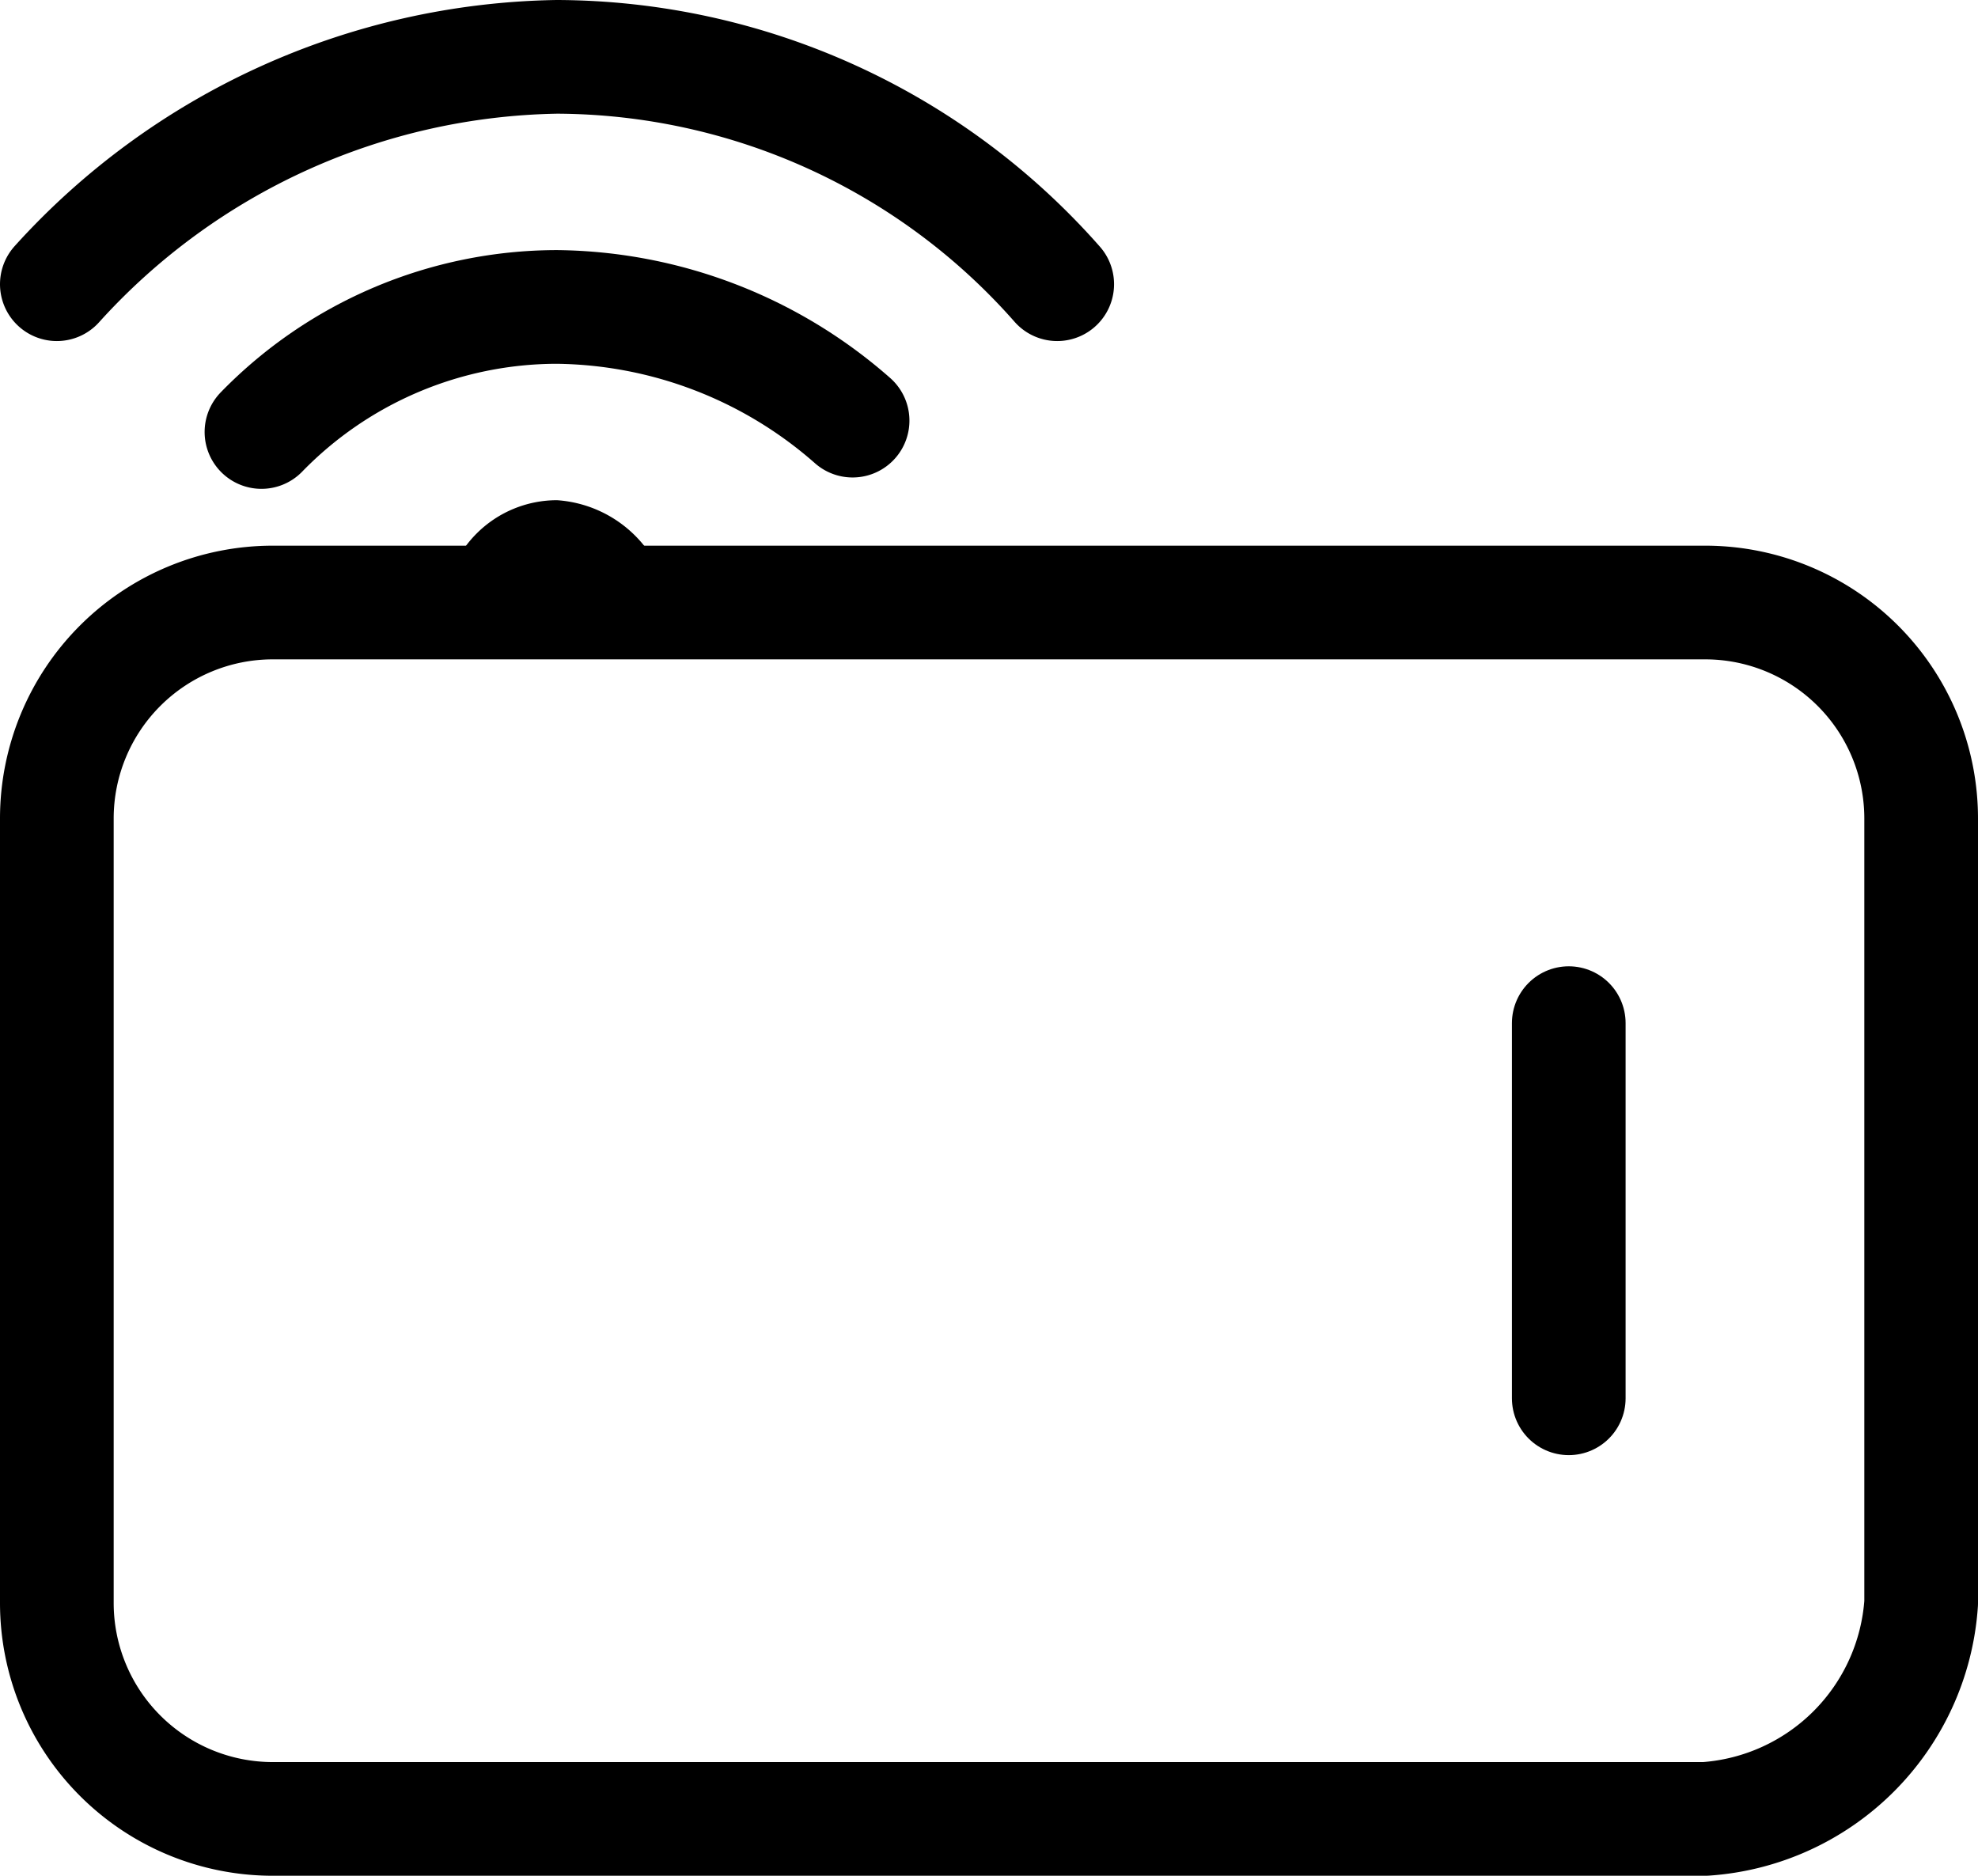 <svg id="Group_3476" data-name="Group 3476" xmlns="http://www.w3.org/2000/svg" viewBox="0 0 17.4 16.5">
  <defs>
    <style>
      .cls-1, .cls-2 {
        fill: none;
        stroke: #000;
        stroke-linecap: round;
        stroke-miterlimit: 10;
      }

      .cls-1 {
        stroke-linejoin: round;
      }
    </style>
  </defs>
  <path id="Path_2075" data-name="Path 2075" class="cls-1" d="M15,16H2.4A1.9,1.9,0,0,1,.5,14.1V7.2A1.9,1.9,0,0,1,2.4,5.3H15a1.9,1.9,0,0,1,1.9,1.9v6.9A2.043,2.043,0,0,1,15,16Z"/>
  <g id="Group_3475" data-name="Group 3475">
    <path id="Path_2076" data-name="Path 2076" class="cls-1" d="M2.3,3.8A3.631,3.631,0,0,1,4.9,2.7a4,4,0,0,1,2.6,1"/>
    <path id="Path_2077" data-name="Path 2077" class="cls-1" d="M.5,2.5A6.059,6.059,0,0,1,4.9.5a5.891,5.891,0,0,1,4.4,2"/>
    <path id="Path_2078" data-name="Path 2078" d="M3.9,5.4a1,1,0,0,1,1-1,1.075,1.075,0,0,1,1,1"/>
  </g>
  <line id="Line_1643" data-name="Line 1643" class="cls-2" y2="3.3" transform="translate(13.8 9)"/>
</svg>
